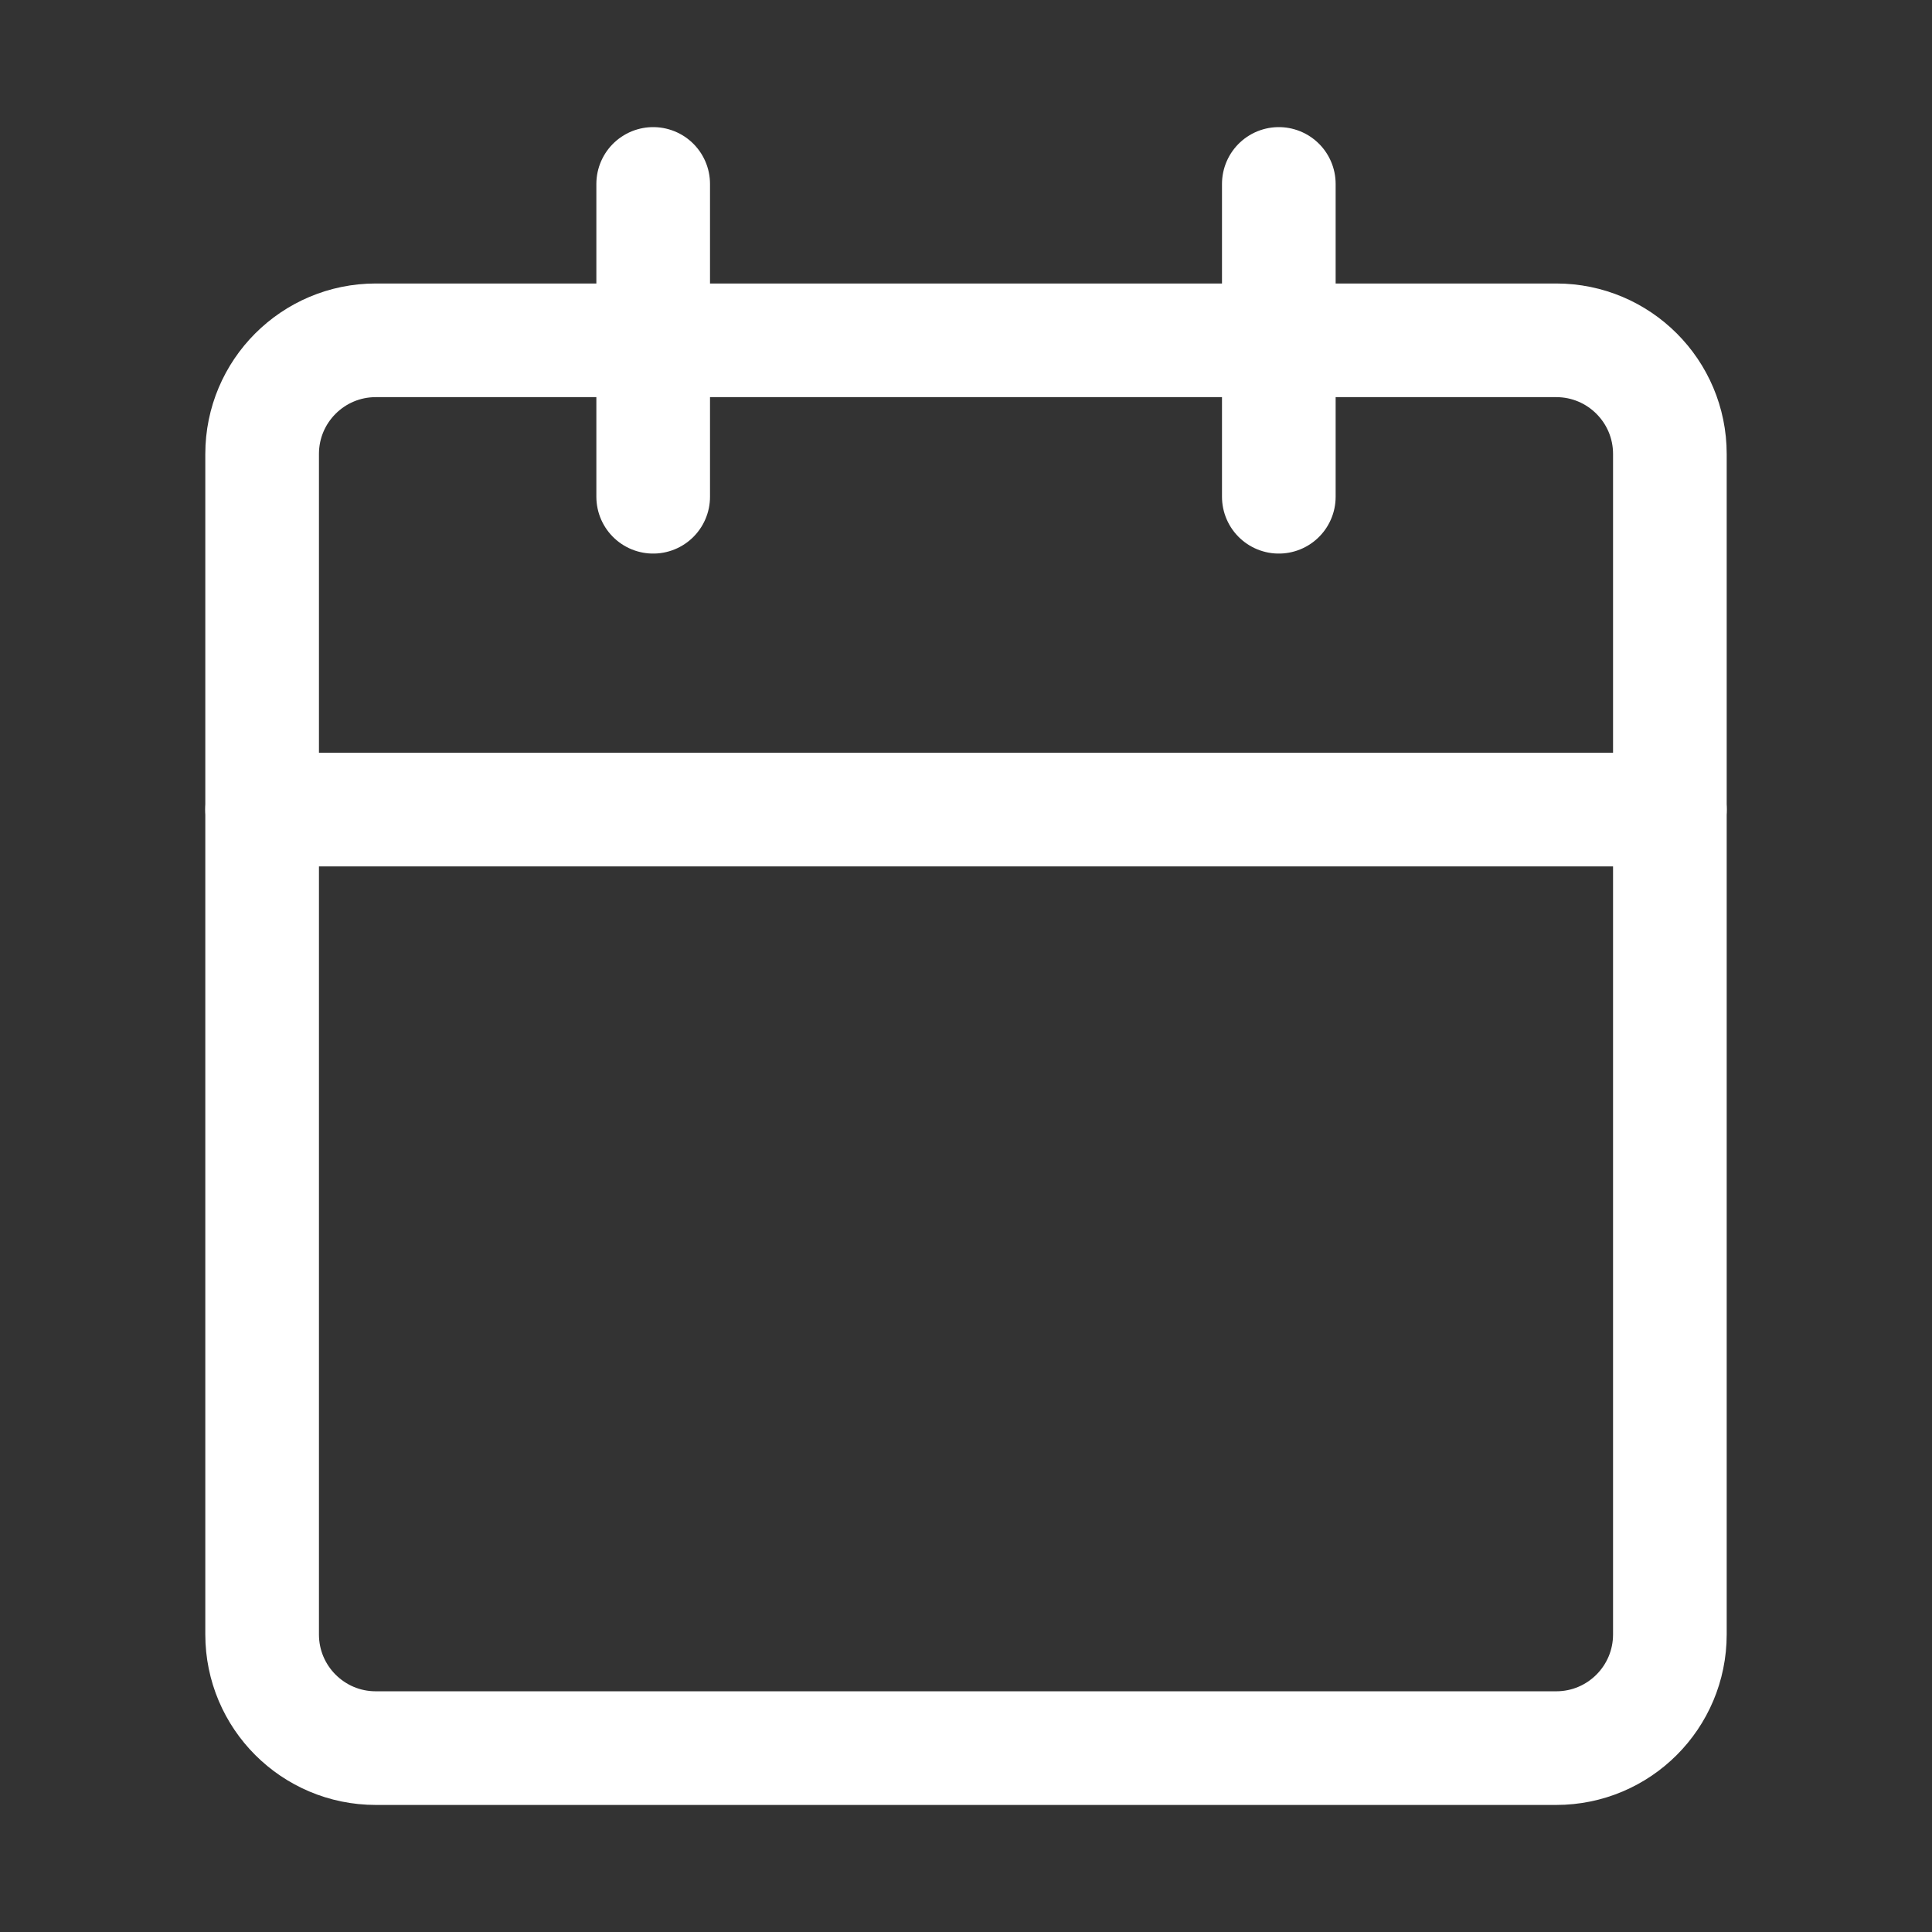 <svg width="34" height="34" viewBox="0 0 34 34" fill="none" xmlns="http://www.w3.org/2000/svg">
<rect x="0" y="0" width="34" height="34" fill="#333333" stroke="none"/>
<path fill-rule="evenodd" clip-rule="evenodd" d="M4.613 7.989C4.613 6.885 5.508 5.989 6.613 5.989H27.387C28.492 5.989 29.387 6.885 29.387 7.989V28.763C29.387 29.868 28.492 30.764 27.387 30.764H6.613C5.508 30.764 4.613 29.868 4.613 28.764V7.989Z" stroke="white" stroke-width="2" stroke-linecap="round" stroke-linejoin="round"/>
<path d="M22.505 3.237V8.742" stroke="white" stroke-width="2" stroke-linecap="round" stroke-linejoin="round"/>
<path d="M11.495 3.237V8.742" stroke="white" stroke-width="2" stroke-linecap="round" stroke-linejoin="round"/>
<path d="M4.613 14.247H29.387" stroke="white" stroke-width="2" stroke-linecap="round" stroke-linejoin="round"/>
</svg>
